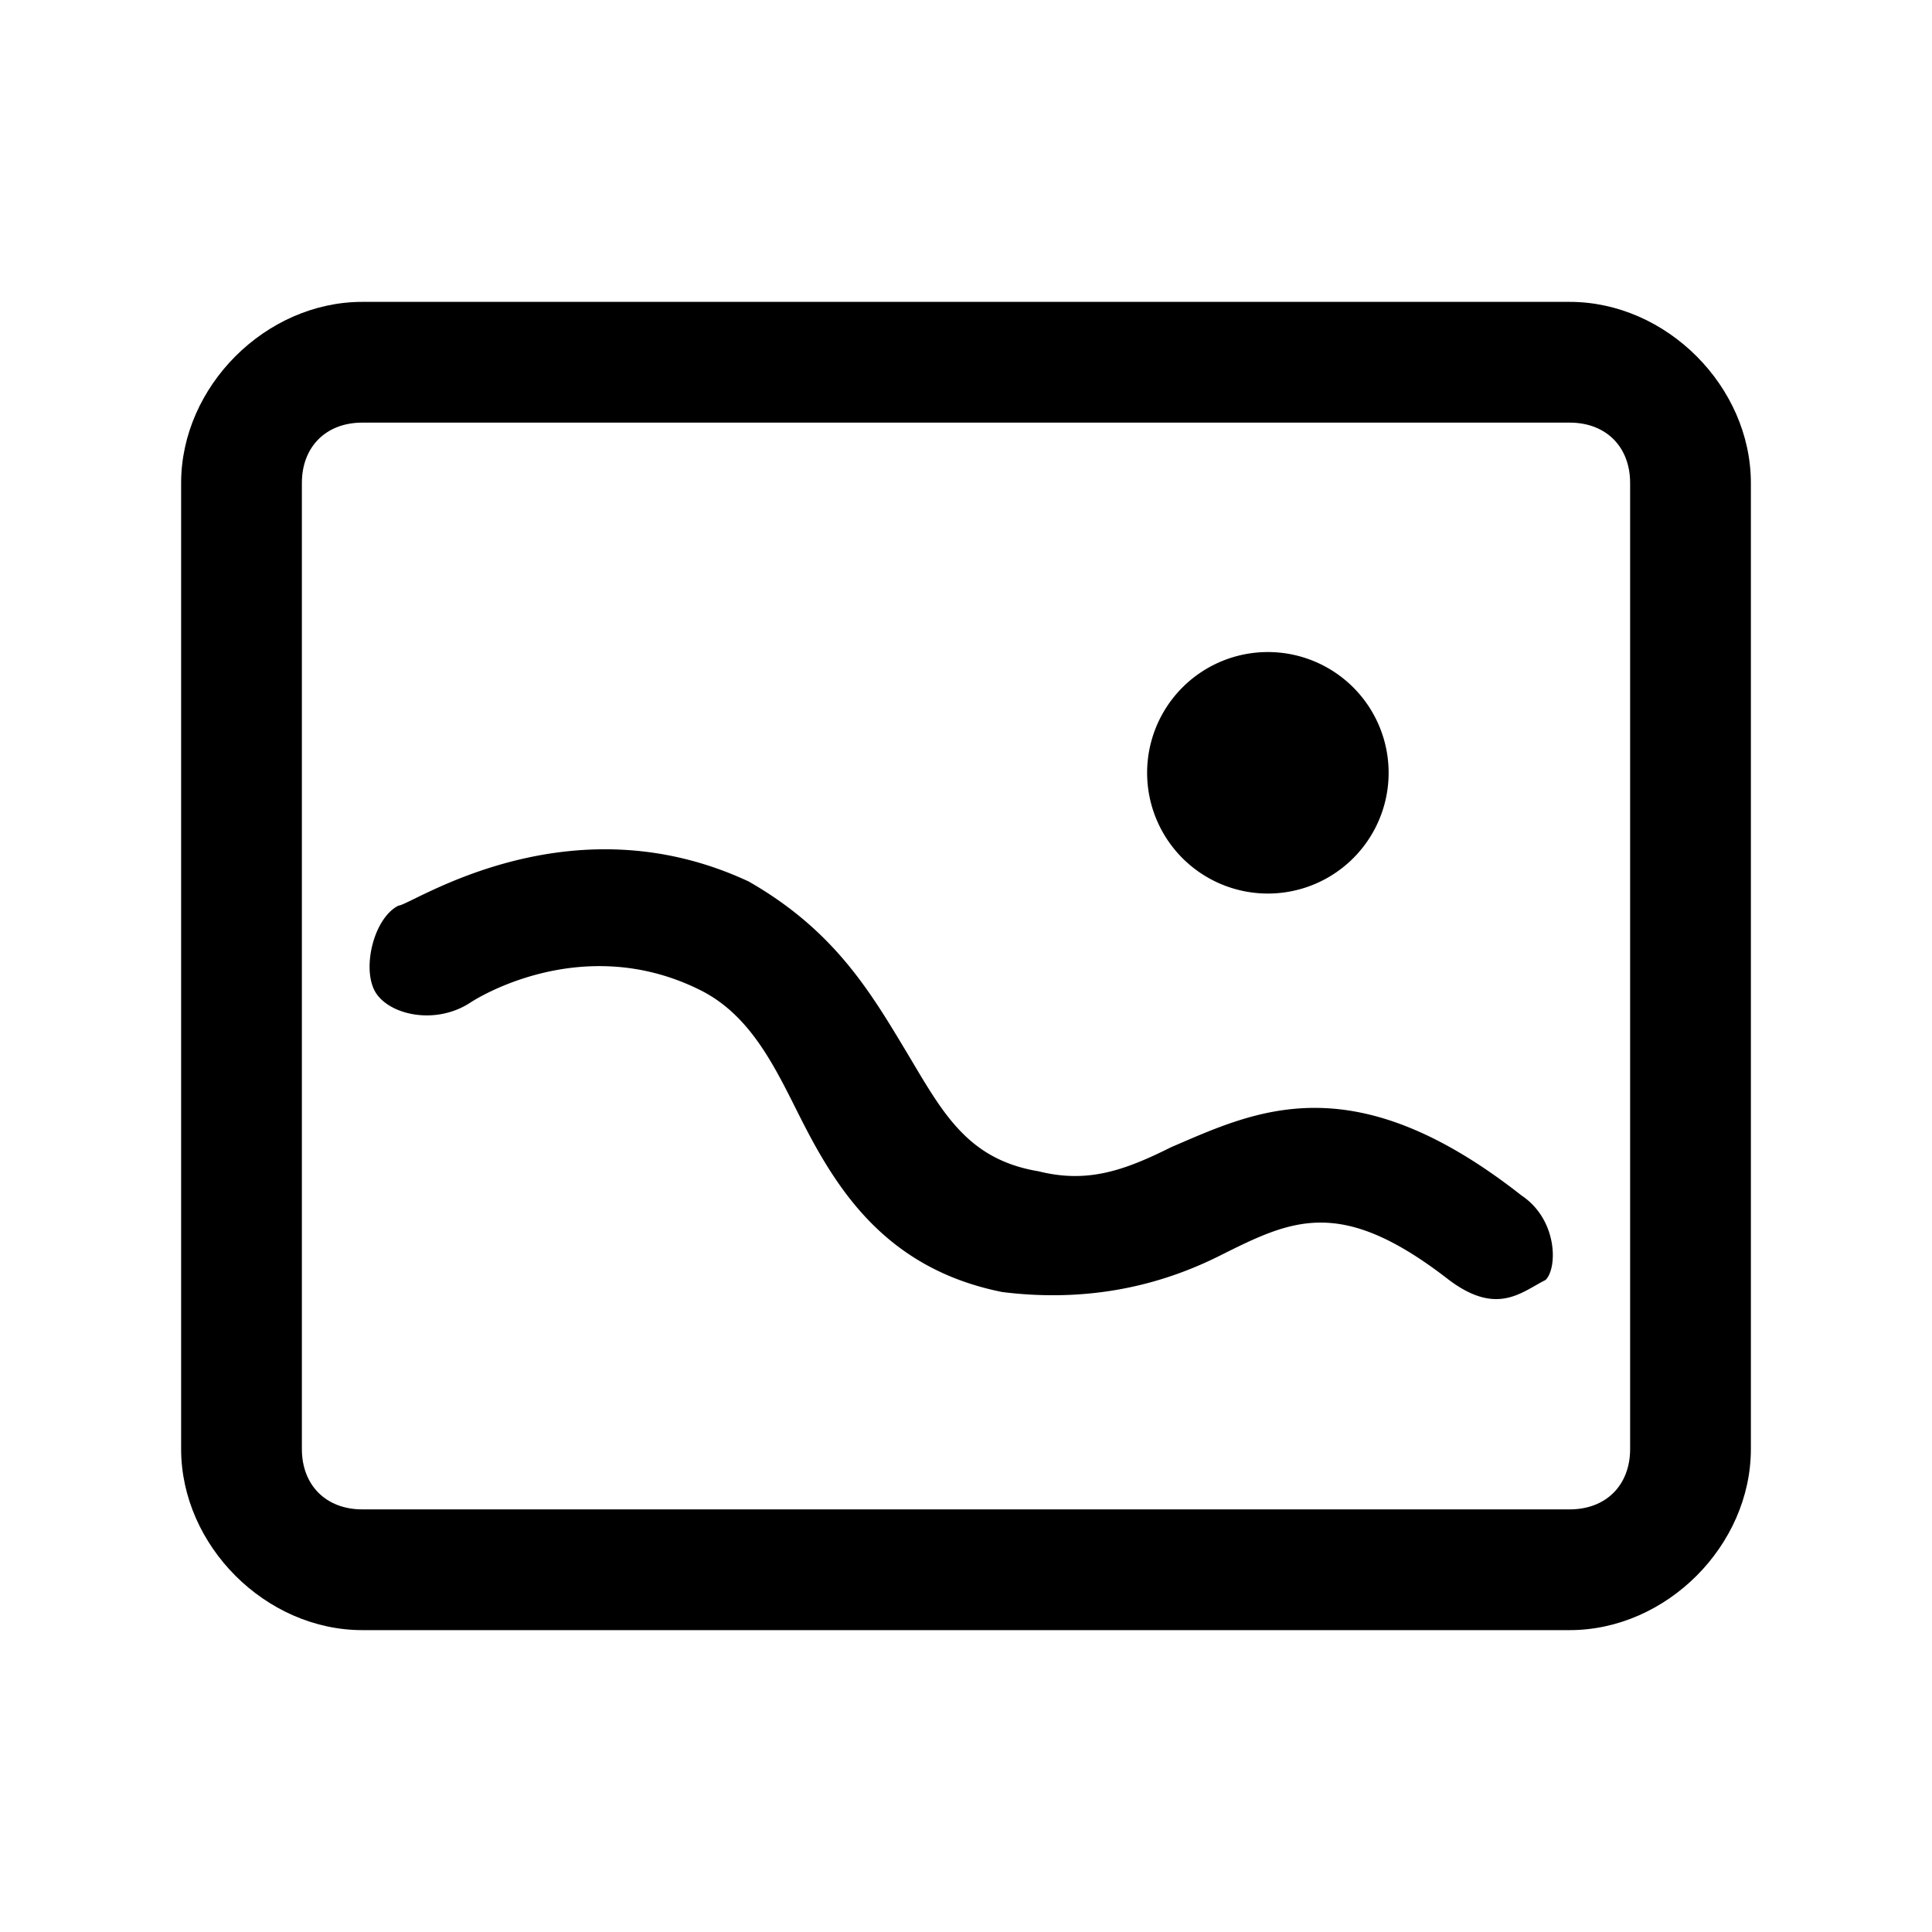 <?xml version="1.0" standalone="no"?><!DOCTYPE svg PUBLIC "-//W3C//DTD SVG 1.1//EN" "http://www.w3.org/Graphics/SVG/1.1/DTD/svg11.dtd"><svg t="1555143306214" class="icon" style="" viewBox="0 0 1024 1024" version="1.1" xmlns="http://www.w3.org/2000/svg" p-id="4062" xmlns:xlink="http://www.w3.org/1999/xlink" width="200" height="200"><defs><style type="text/css"></style></defs><path d="M832 864H192c-51.2 0-96-44.8-96-96V256c0-51.2 44.8-96 96-96h640c51.2 0 96 44.8 96 96v512c0 51.2-44.8 96-96 96zM192 224c-19.2 0-32 12.8-32 32v512c0 19.2 12.8 32 32 32h640c19.2 0 32-12.8 32-32V256c0-19.2-12.8-32-32-32H192z" p-id="4063"></path><path d="M608 409.6a1 1 0 1 0 128 0 1 1 0 1 0-128 0zM768 678.4c-57.6-44.8-83.2-32-121.6-12.8-25.6 12.8-64 25.6-115.2 19.2-64-12.8-89.6-57.6-108.8-96-12.8-25.6-25.6-51.2-51.2-64-64-32-121.6 6.4-121.6 6.4-19.2 12.8-44.8 6.4-51.2-6.4-6.4-12.8 0-38.4 12.8-44.8 6.4 0 89.6-57.6 185.6-12.8 44.8 25.6 64 57.6 83.2 89.6 19.2 32 32 57.6 70.4 64 25.6 6.4 44.8 0 70.4-12.8 44.8-19.2 96-44.8 185.6 25.6 19.2 12.8 19.2 38.4 12.8 44.8-12.8 6.4-25.6 19.2-51.2 0z" p-id="4064"></path></svg>